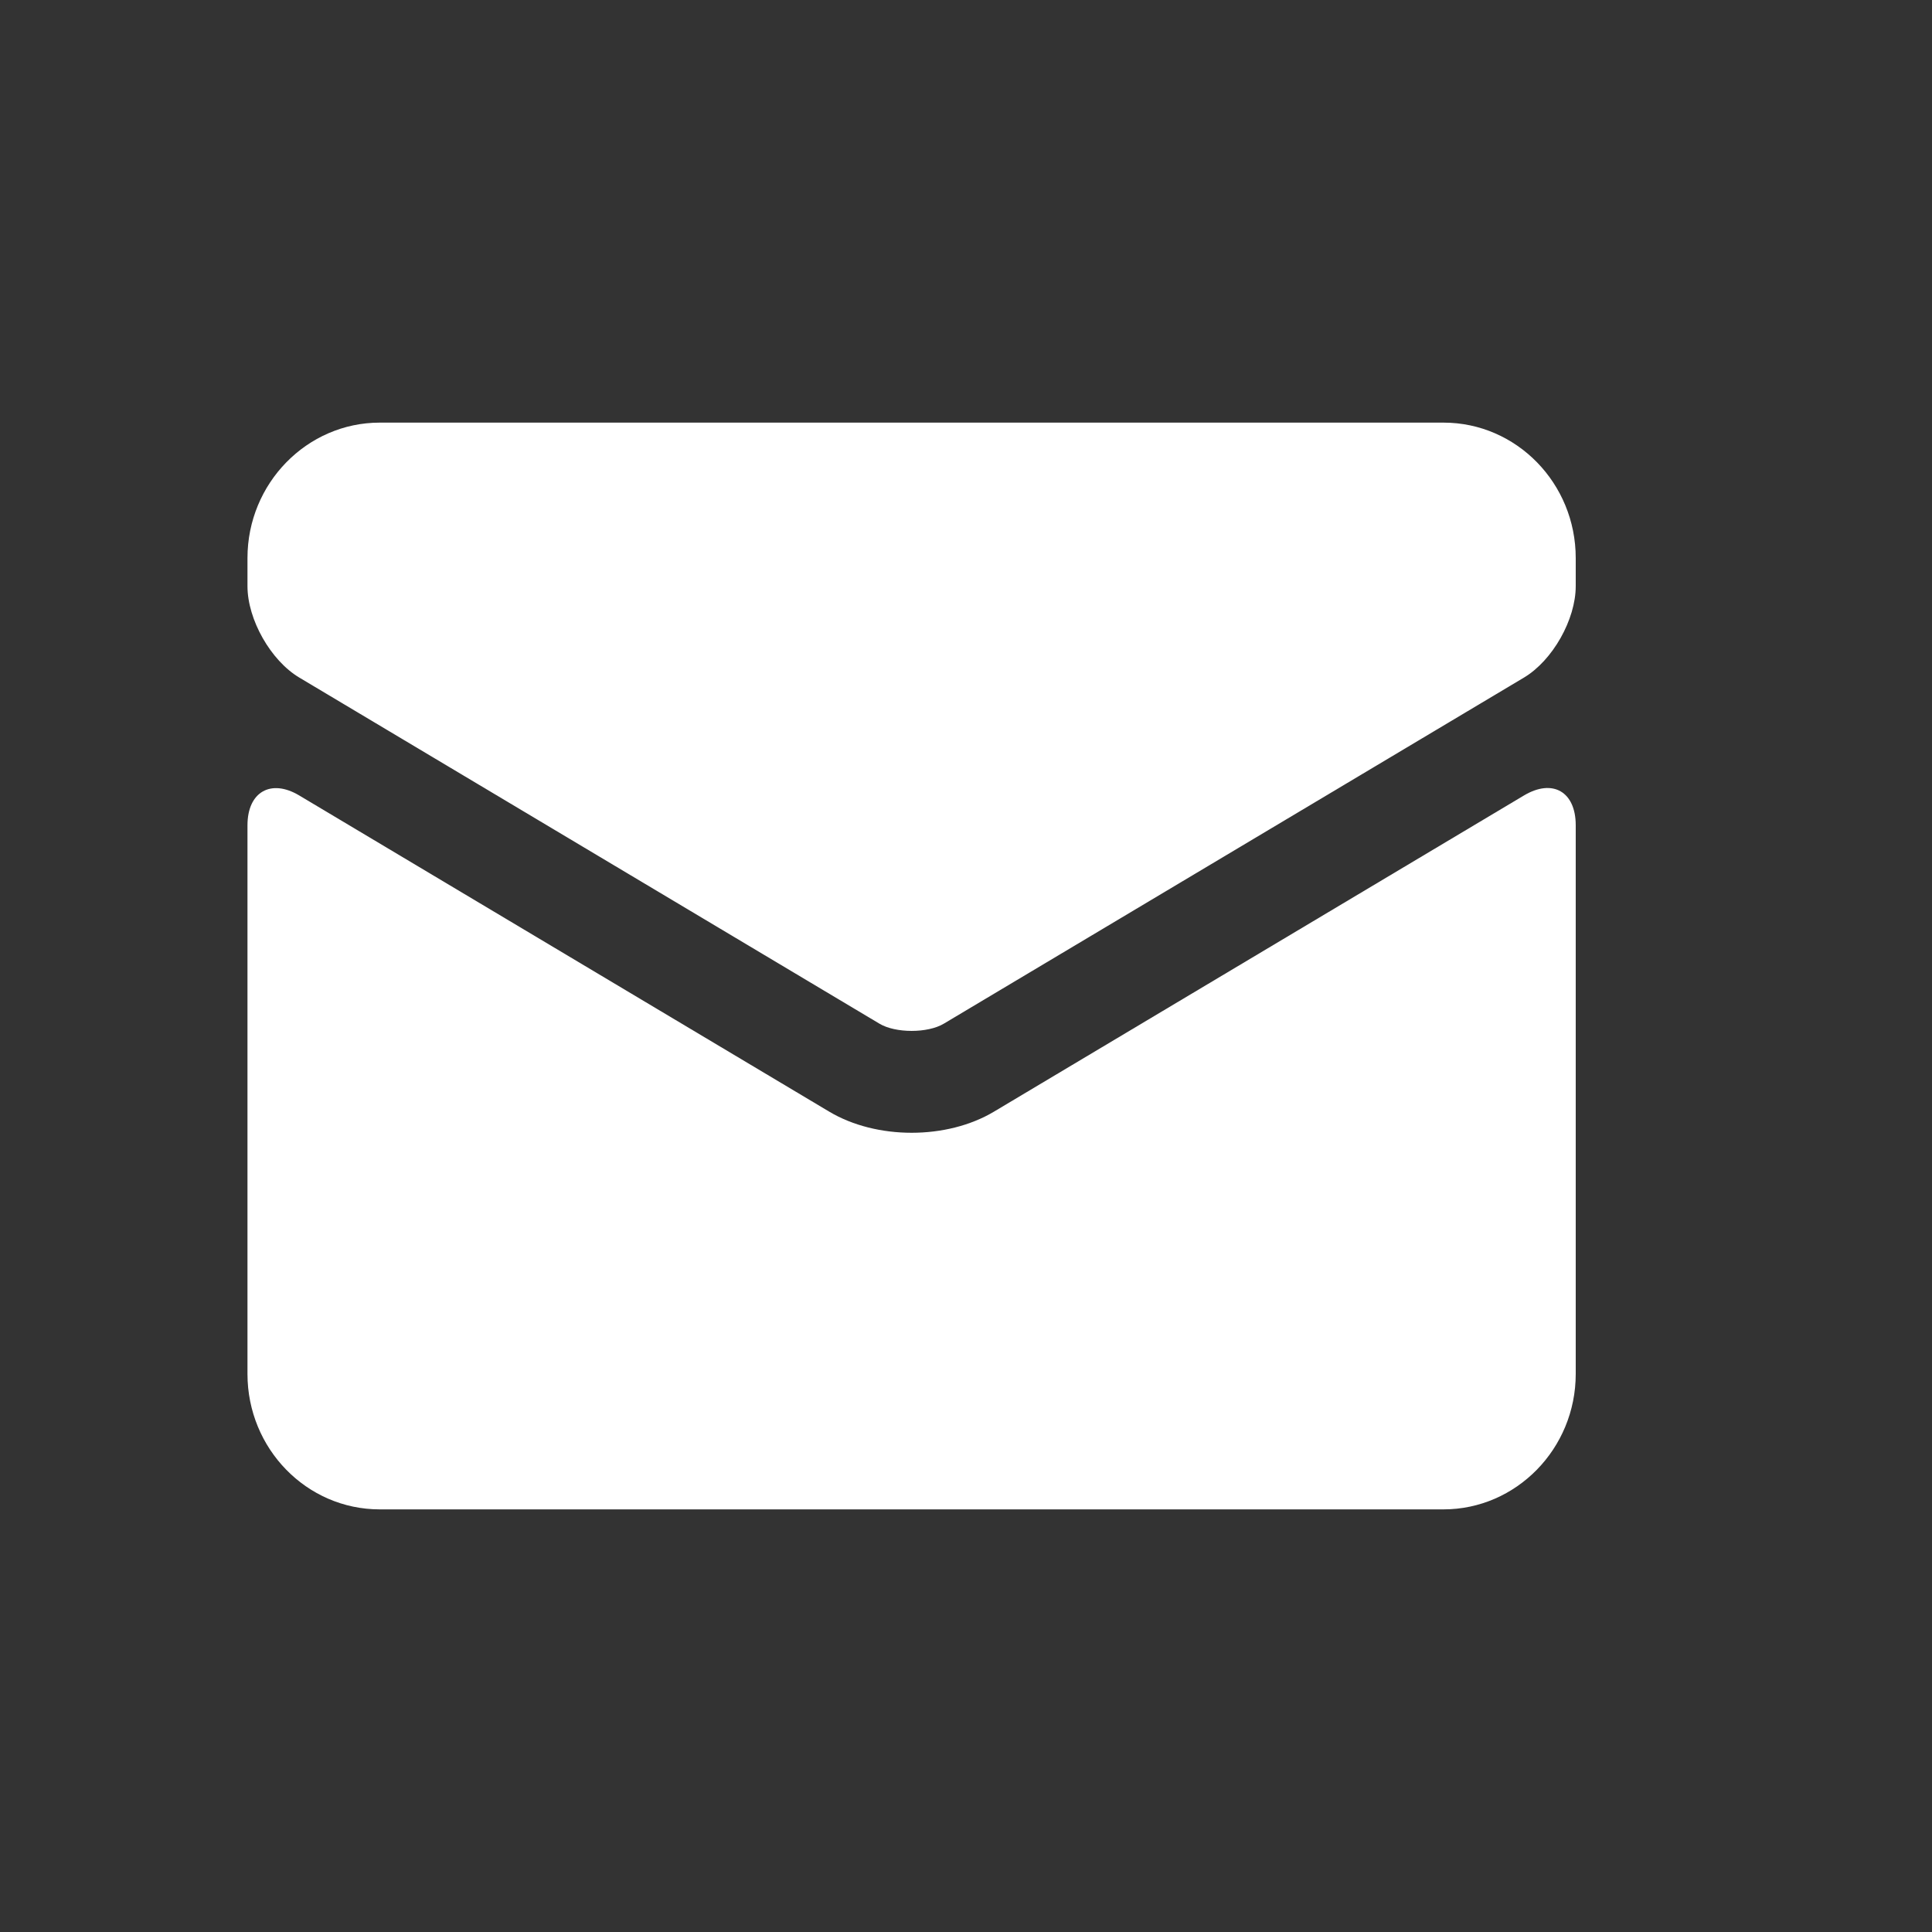 <svg xmlns="http://www.w3.org/2000/svg" xmlns:xlink="http://www.w3.org/1999/xlink" version="1.1" role="img" aria-labelledby="at-svg-email-4" style="width: 32px; height: 32px;" width="32" height="32"><rect width="100%" height="100%" fill="#333333" stroke="none"/><rect id="backgroundrect" width="100%" height="100%" x="0" y="0" fill="none" stroke="none"/><title id="at-svg-email-4">Email</title><g class="currentLayer" style=""><title>Layer 1</title><g id="svg_1" class="selected" fill="#ffffff" fill-opacity="1"><g fill-rule="evenodd" id="svg_2" fill="#ffffff" fill-opacity="1"/><path d="M26.099,22.757 c0,1.24 -0.988,2.243 -2.19,2.243 H6.289 C5.079,25 4.099,23.994 4.099,22.757 V13.67 c0,-0.556 0.39,-0.773 0.855,-0.496 l8.78,5.238 c0.782,0.467 1.95,0.467 2.73,0 l8.78,-5.238 c0.472,-0.28 0.855,-0.063 0.855,0.495 v9.087 z" id="svg_3" fill="#ffffff" fill-opacity="1"/><path d="M26.099,9.243 C26.099,8.006 25.119,7 23.909,7 H6.289 C5.087,7 4.099,8.004 4.099,9.243 v0.465 c0,0.554 0.385,1.232 0.857,1.514 l9.61,5.733 c0.267,0.16 0.8,0.16 1.067,0 l9.61,-5.733 c0.473,-0.283 0.856,-0.96 0.856,-1.514 v-0.465 z" id="svg_4" fill="#ffffff" fill-opacity="1"/></g></g></svg>